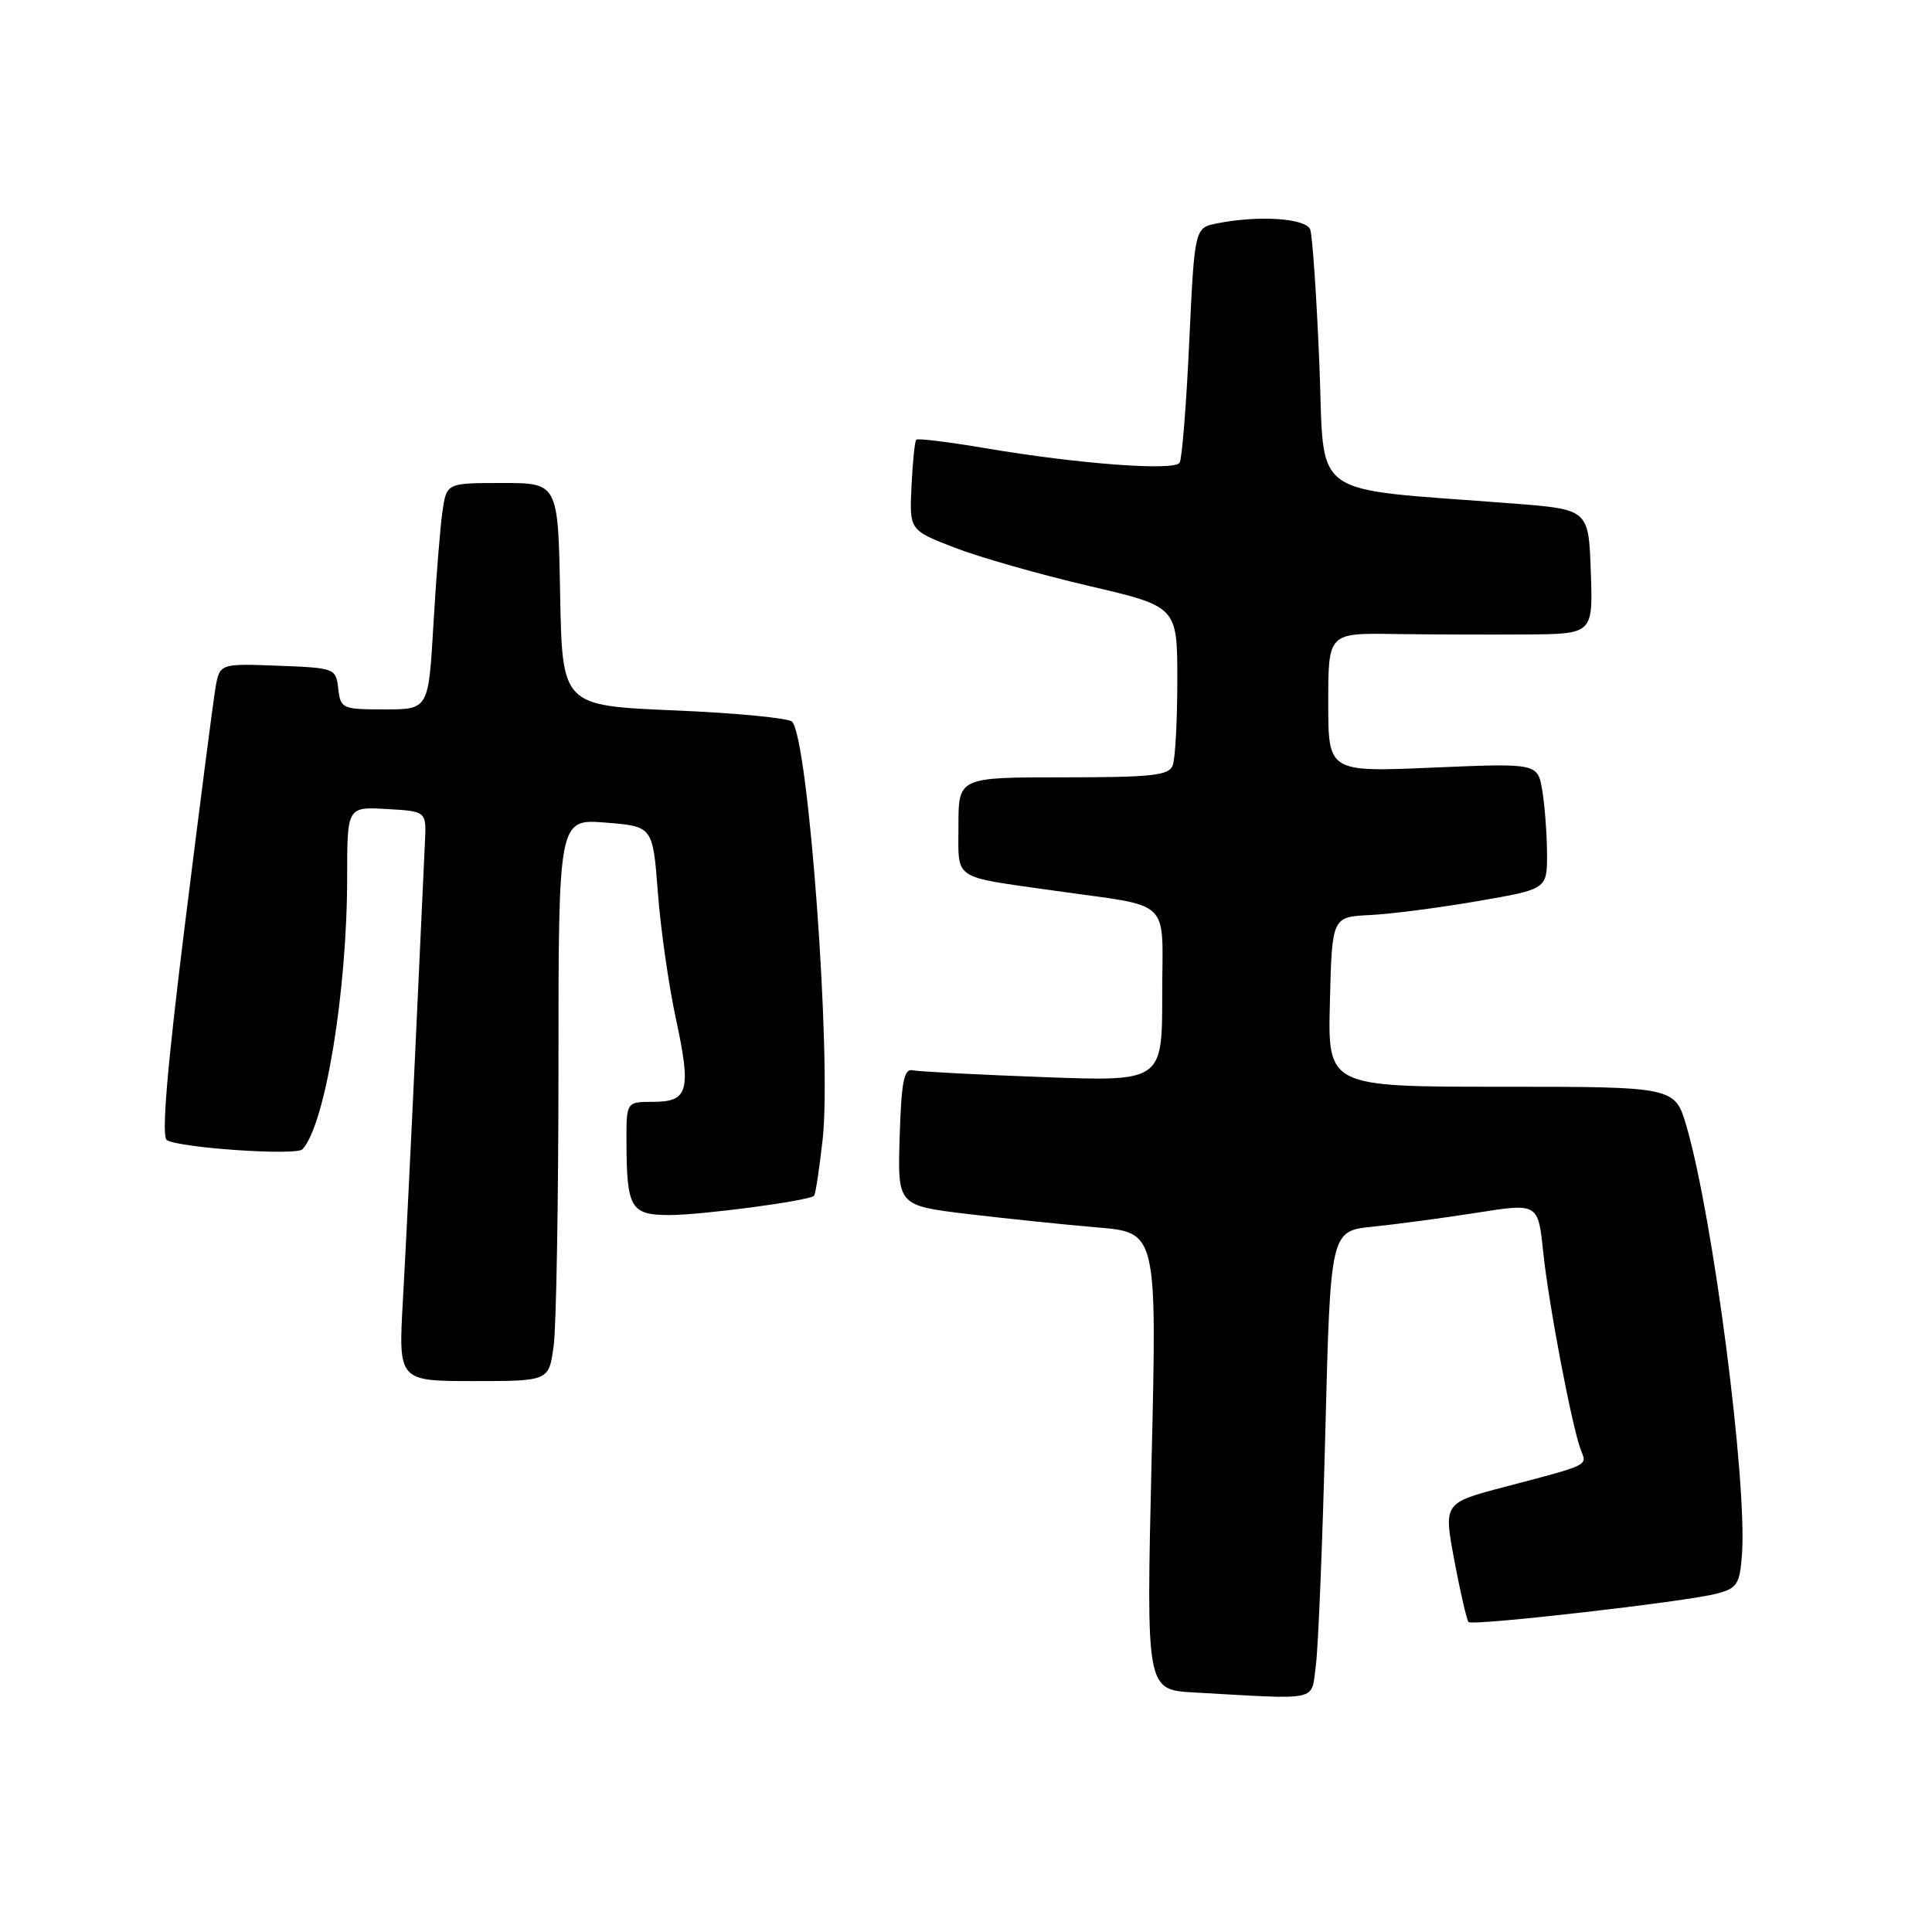 <?xml version="1.0" encoding="UTF-8" standalone="no"?>
<!DOCTYPE svg PUBLIC "-//W3C//DTD SVG 1.1//EN" "http://www.w3.org/Graphics/SVG/1.1/DTD/svg11.dtd" >
<svg xmlns="http://www.w3.org/2000/svg" xmlns:xlink="http://www.w3.org/1999/xlink" version="1.1" viewBox="0 0 256 256">
 <g >
 <path fill="currentColor"
d=" M 174.35 220.75 C 174.67 218.41 175.24 204.49 175.61 189.80 C 176.29 163.11 176.29 163.11 181.89 162.54 C 184.98 162.23 191.17 161.40 195.66 160.70 C 203.81 159.41 203.81 159.41 204.49 165.96 C 205.22 172.95 208.35 189.36 209.51 192.24 C 210.30 194.22 210.62 194.07 199.38 197.02 C 191.27 199.15 191.27 199.15 192.72 206.82 C 193.51 211.05 194.36 214.69 194.59 214.93 C 195.14 215.47 223.49 212.23 227.50 211.16 C 230.18 210.45 230.53 209.90 230.82 205.99 C 231.52 196.27 227.01 161.44 223.48 149.27 C 221.94 144.00 221.94 144.00 198.94 144.00 C 175.93 144.00 175.93 144.00 176.22 132.75 C 176.50 121.50 176.50 121.50 181.50 121.25 C 184.25 121.12 190.66 120.29 195.75 119.41 C 205.00 117.82 205.00 117.82 204.99 113.16 C 204.98 110.60 204.70 106.84 204.37 104.81 C 203.76 101.12 203.76 101.12 189.88 101.71 C 176.00 102.31 176.00 102.31 176.00 93.09 C 176.00 83.88 176.00 83.88 184.75 84.01 C 189.56 84.08 197.46 84.10 202.29 84.07 C 211.08 84.00 211.08 84.00 210.79 75.75 C 210.50 67.50 210.50 67.50 200.50 66.72 C 172.90 64.57 175.58 66.50 174.82 48.16 C 174.45 39.18 173.90 31.19 173.61 30.41 C 173.03 28.91 166.75 28.50 161.27 29.60 C 158.29 30.19 158.29 30.19 157.58 45.29 C 157.20 53.59 156.62 60.80 156.31 61.31 C 155.62 62.43 143.00 61.49 130.63 59.40 C 125.76 58.57 121.61 58.06 121.41 58.26 C 121.21 58.45 120.93 61.23 120.78 64.43 C 120.50 70.25 120.50 70.25 126.50 72.57 C 129.80 73.85 137.79 76.12 144.25 77.63 C 156.00 80.37 156.00 80.37 156.00 90.10 C 156.00 95.46 155.73 100.55 155.39 101.42 C 154.88 102.76 152.64 103.00 140.89 103.00 C 127.00 103.00 127.00 103.00 127.00 109.42 C 127.00 116.73 126.04 116.07 139.50 117.99 C 155.62 120.28 154.00 118.74 154.00 131.79 C 154.00 143.31 154.00 143.31 138.20 142.72 C 129.51 142.40 121.75 141.99 120.95 141.82 C 119.78 141.56 119.44 143.27 119.21 150.62 C 118.93 159.74 118.93 159.74 128.21 160.86 C 133.32 161.47 141.05 162.27 145.40 162.64 C 153.30 163.30 153.30 163.30 152.59 193.60 C 151.88 223.90 151.88 223.90 158.19 224.26 C 175.11 225.21 173.70 225.52 174.35 220.75 Z  M 73.36 178.36 C 73.71 175.81 74.00 159.05 74.00 141.11 C 74.00 108.50 74.00 108.50 80.25 109.00 C 86.50 109.50 86.50 109.50 87.17 118.25 C 87.53 123.07 88.61 130.58 89.55 134.94 C 91.62 144.55 91.23 146.00 86.53 146.00 C 83.00 146.00 83.00 146.00 83.01 151.25 C 83.04 160.09 83.56 161.00 88.68 161.00 C 93.01 161.00 107.15 159.12 107.86 158.45 C 108.06 158.27 108.57 154.89 109.01 150.94 C 110.21 139.99 107.13 97.99 104.96 95.63 C 104.51 95.15 97.48 94.47 89.33 94.13 C 74.50 93.50 74.50 93.50 74.22 78.75 C 73.95 64.00 73.95 64.00 66.56 64.00 C 59.18 64.00 59.18 64.00 58.63 67.75 C 58.33 69.81 57.79 76.56 57.43 82.75 C 56.78 94.00 56.78 94.00 50.96 94.00 C 45.35 94.00 45.12 93.90 44.82 91.25 C 44.51 88.54 44.37 88.50 36.80 88.21 C 29.11 87.92 29.11 87.92 28.54 91.21 C 28.24 93.02 26.42 107.08 24.51 122.45 C 22.12 141.73 21.37 150.61 22.11 151.07 C 23.80 152.11 39.25 153.16 40.07 152.29 C 43.09 149.07 46.00 131.37 46.00 116.22 C 46.00 106.90 46.00 106.90 51.25 107.20 C 56.50 107.50 56.50 107.50 56.31 111.50 C 56.21 113.70 55.65 125.85 55.06 138.50 C 54.48 151.15 53.72 166.34 53.39 172.25 C 52.78 183.00 52.78 183.00 62.75 183.00 C 72.73 183.00 72.73 183.00 73.36 178.36 Z "/>
</g>
</svg>